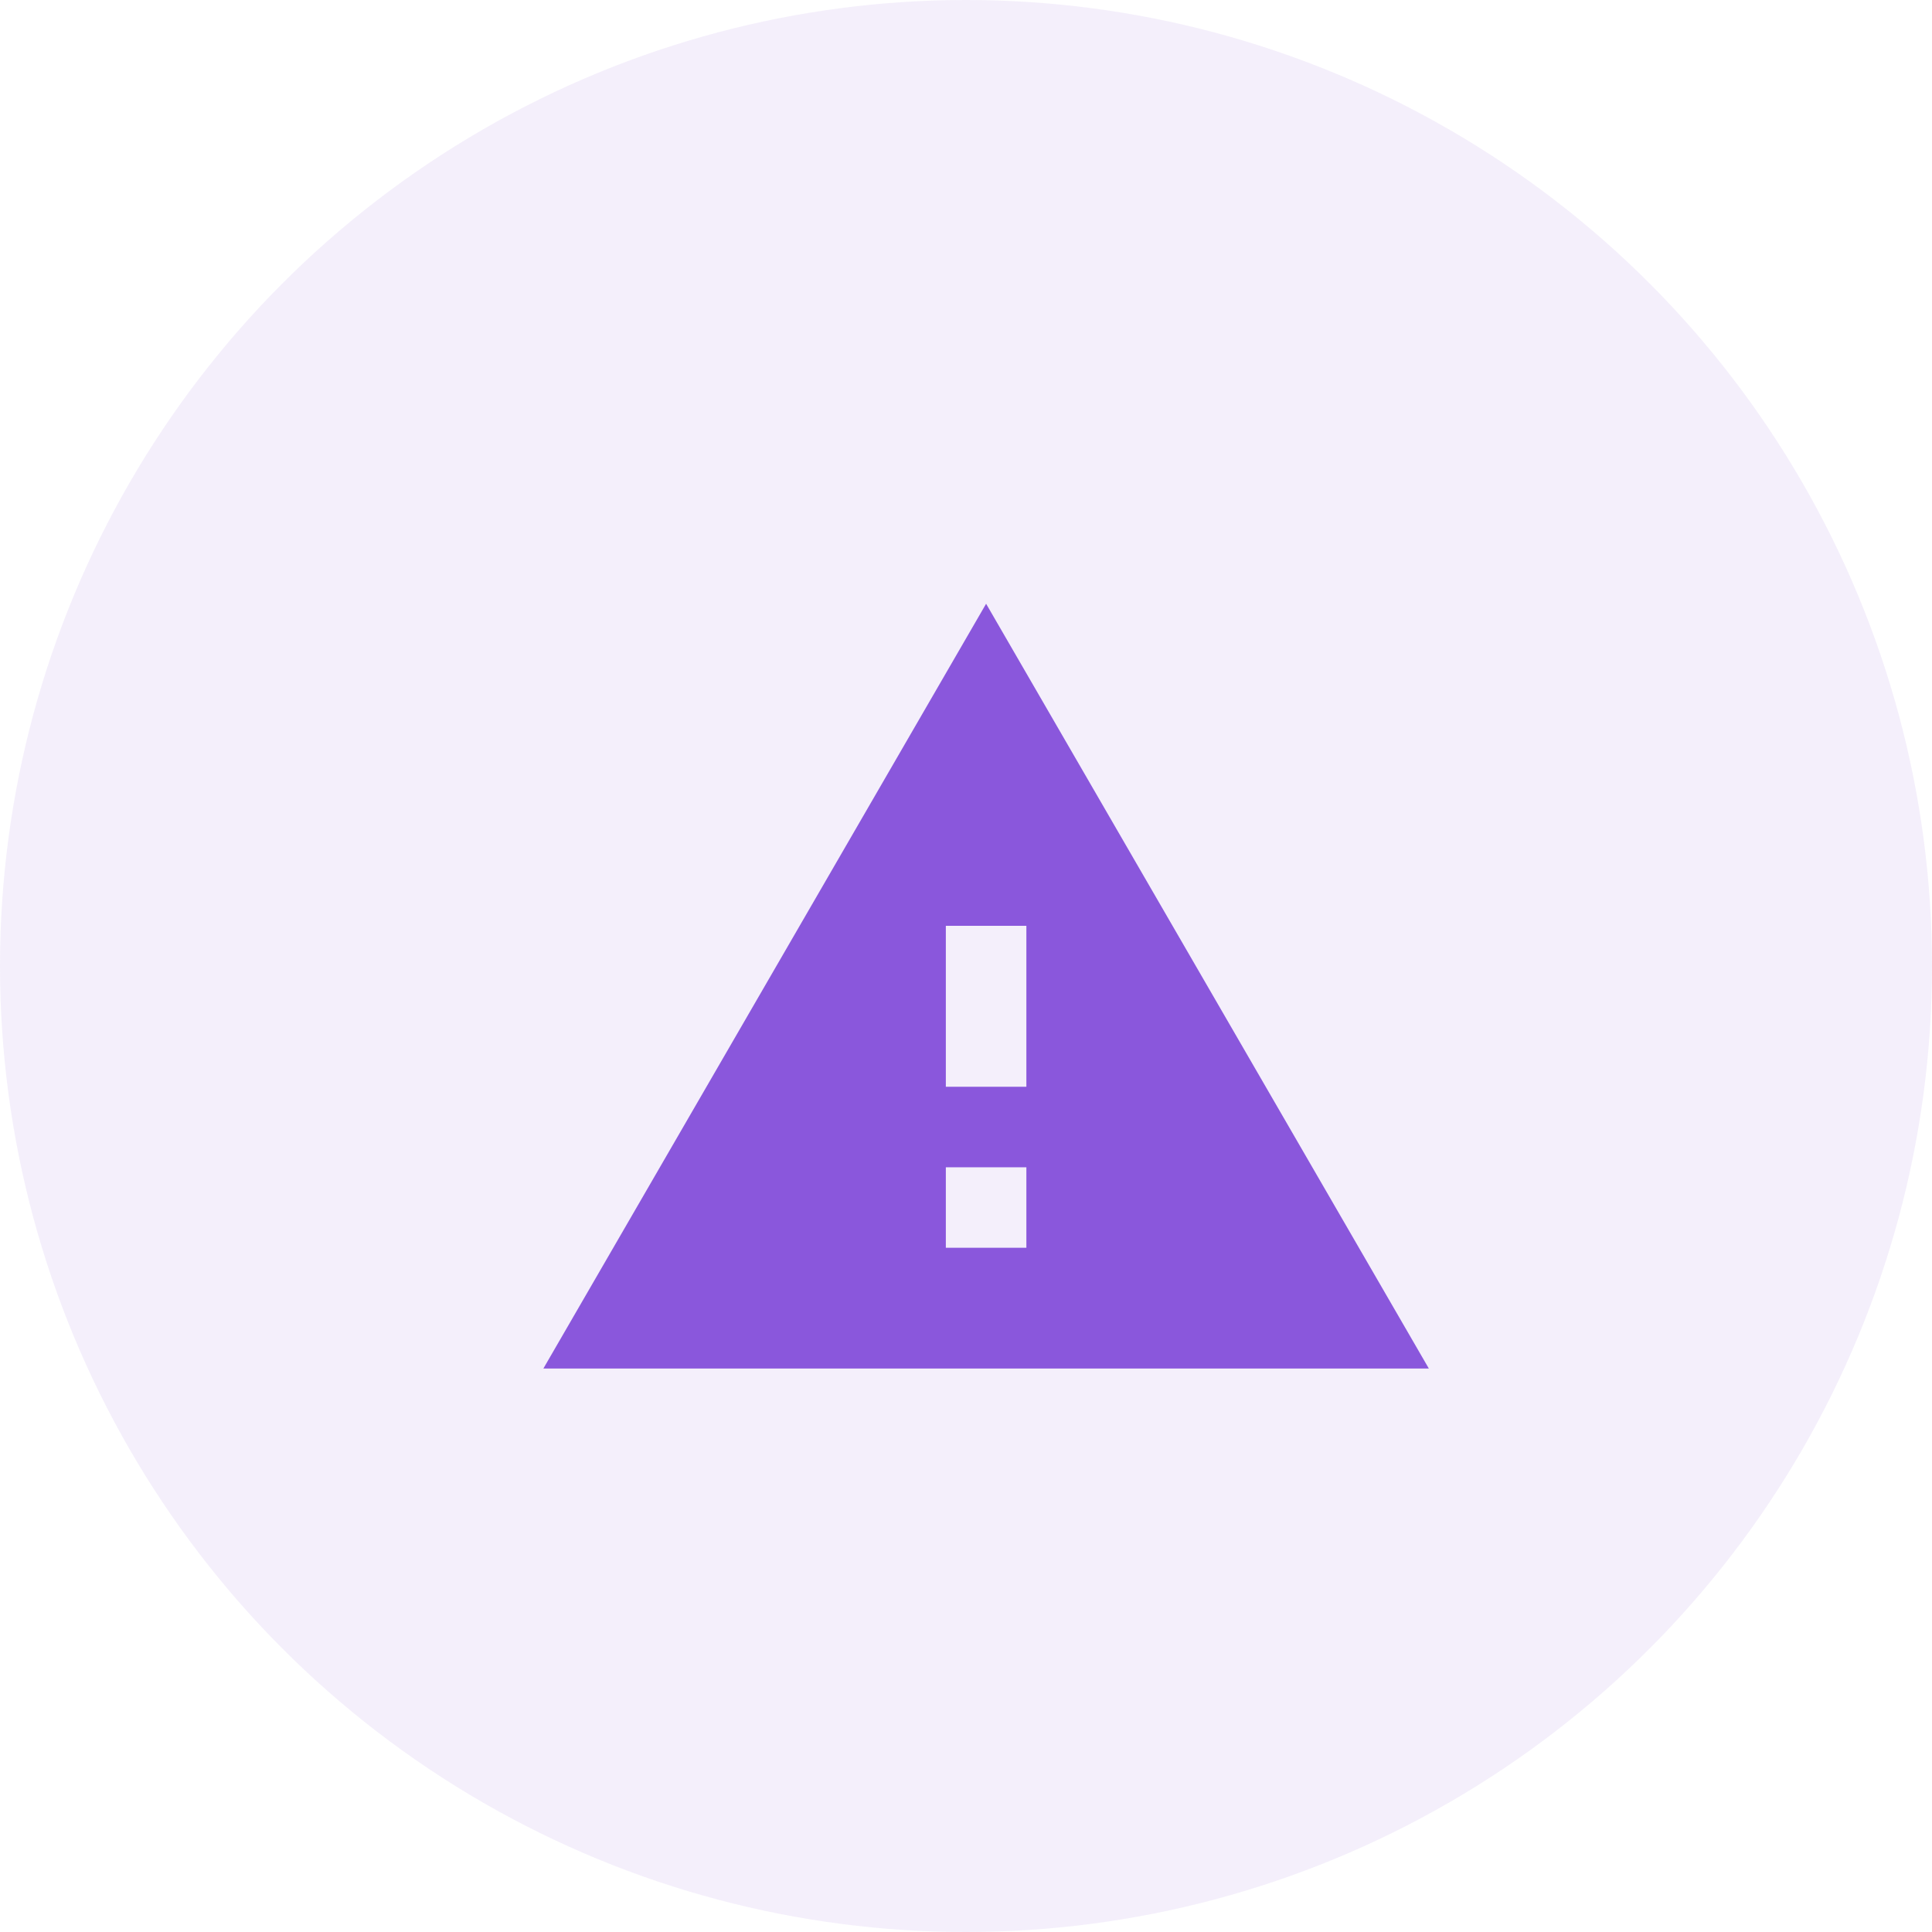 <svg xmlns="http://www.w3.org/2000/svg" width="32" height="32" viewBox="0 0 32 32">
  <g id="Group_1000001586" data-name="Group 1000001586" transform="translate(-344 -201)">
    <circle id="Ellipse_81" data-name="Ellipse 81" cx="16" cy="16" r="16" transform="translate(344 201)" fill="rgba(138,87,220,0.09)"/>
    <path id="Icon_material-report-problem" data-name="Icon material-report-problem" d="M.667,14H15.333L8,1.333Zm8-2H7.333V10.667H8.667Zm0-2.667H7.333V6.667H8.667Z" transform="translate(352.333 209.667)" fill="#8a57dc"/>
  </g>
</svg>
